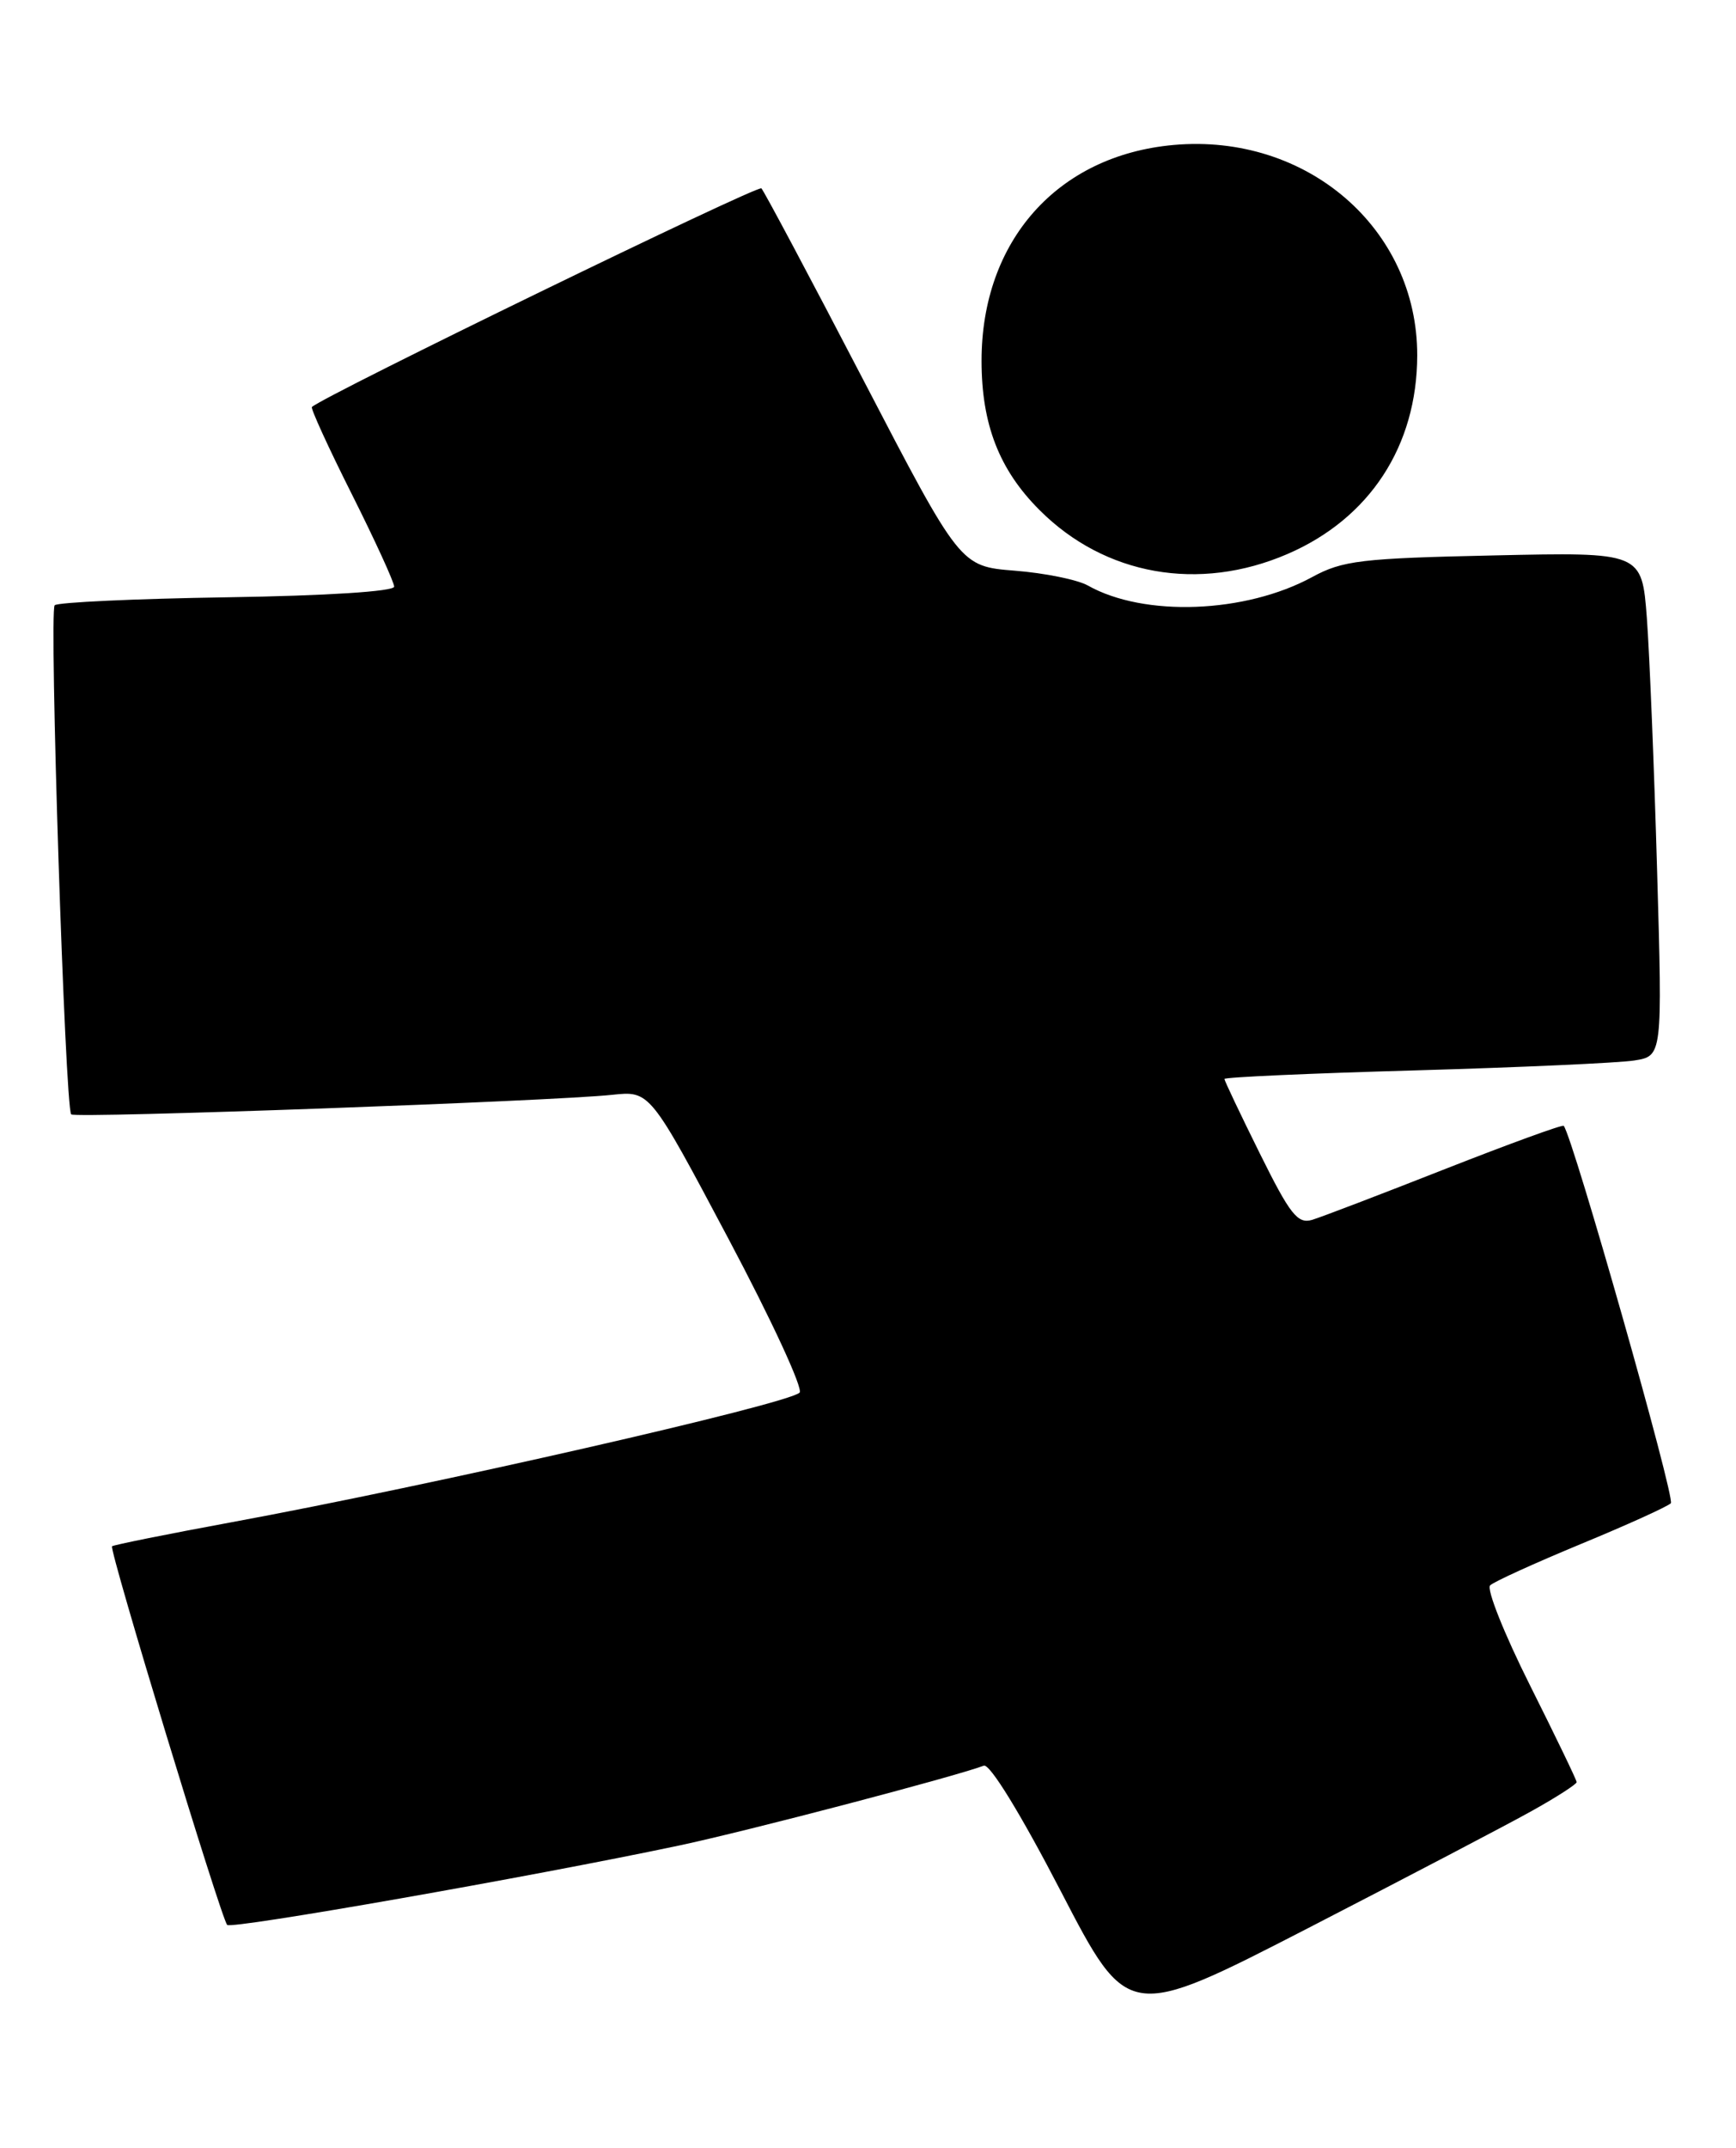 <?xml version="1.0" encoding="UTF-8" standalone="no"?>
<!DOCTYPE svg PUBLIC "-//W3C//DTD SVG 1.1//EN" "http://www.w3.org/Graphics/SVG/1.1/DTD/svg11.dtd" >
<svg xmlns="http://www.w3.org/2000/svg" xmlns:xlink="http://www.w3.org/1999/xlink" version="1.1" viewBox="0 0 207 256">
 <g >
 <path fill="currentColor"
d=" M 182.75 215.79 C 185.64 214.18 188.00 212.65 188.00 212.41 C 188.00 212.17 185.49 206.97 182.43 200.86 C 179.36 194.74 177.23 189.39 177.68 188.96 C 178.13 188.52 183.00 186.31 188.50 184.03 C 194.00 181.76 198.83 179.57 199.23 179.17 C 199.79 178.61 187.57 135.58 186.46 134.19 C 186.32 134.01 179.97 136.33 172.35 139.32 C 164.73 142.32 157.59 145.05 156.47 145.39 C 154.73 145.91 153.84 144.78 150.22 137.48 C 147.90 132.80 146.00 128.80 146.00 128.60 C 146.00 128.39 156.24 127.93 168.75 127.58 C 181.26 127.22 193.01 126.69 194.86 126.40 C 198.23 125.87 198.23 125.87 197.59 103.68 C 197.24 91.48 196.69 77.97 196.37 73.65 C 195.77 65.81 195.77 65.81 178.14 66.20 C 162.30 66.54 160.09 66.81 156.48 68.77 C 148.52 73.11 136.43 73.57 129.72 69.79 C 128.50 69.10 124.58 68.30 121.00 68.02 C 114.50 67.50 114.50 67.50 102.93 45.26 C 96.57 33.03 91.10 22.77 90.79 22.45 C 90.35 22.02 38.71 47.13 37.19 48.51 C 37.02 48.66 39.15 53.33 41.94 58.88 C 44.72 64.42 47.00 69.40 47.00 69.92 C 47.00 70.49 38.92 71.01 27.08 71.19 C 16.13 71.36 6.87 71.79 6.52 72.14 C 5.84 72.83 7.76 132.09 8.49 132.82 C 8.98 133.31 65.93 131.25 73.00 130.49 C 77.50 130.01 77.50 130.01 86.84 147.61 C 91.98 157.29 95.81 165.56 95.34 165.99 C 93.84 167.38 51.41 177.05 27.58 181.44 C 19.93 182.85 13.53 184.14 13.36 184.30 C 12.98 184.68 26.38 228.71 27.09 229.43 C 27.63 229.96 63.40 223.68 81.00 219.96 C 89.11 218.24 113.62 211.82 117.31 210.45 C 118.02 210.18 121.72 216.21 126.50 225.43 C 134.50 240.86 134.50 240.86 156.00 229.80 C 167.82 223.71 179.86 217.41 182.75 215.79 Z  M 153.50 66.04 C 163.32 61.81 168.97 53.17 168.99 42.36 C 169.01 27.24 155.82 15.85 139.93 17.28 C 126.10 18.52 117.04 28.70 117.04 43.00 C 117.04 50.58 119.14 55.99 123.96 60.80 C 131.74 68.59 142.96 70.58 153.50 66.04 Z "/>
</g>
</svg>